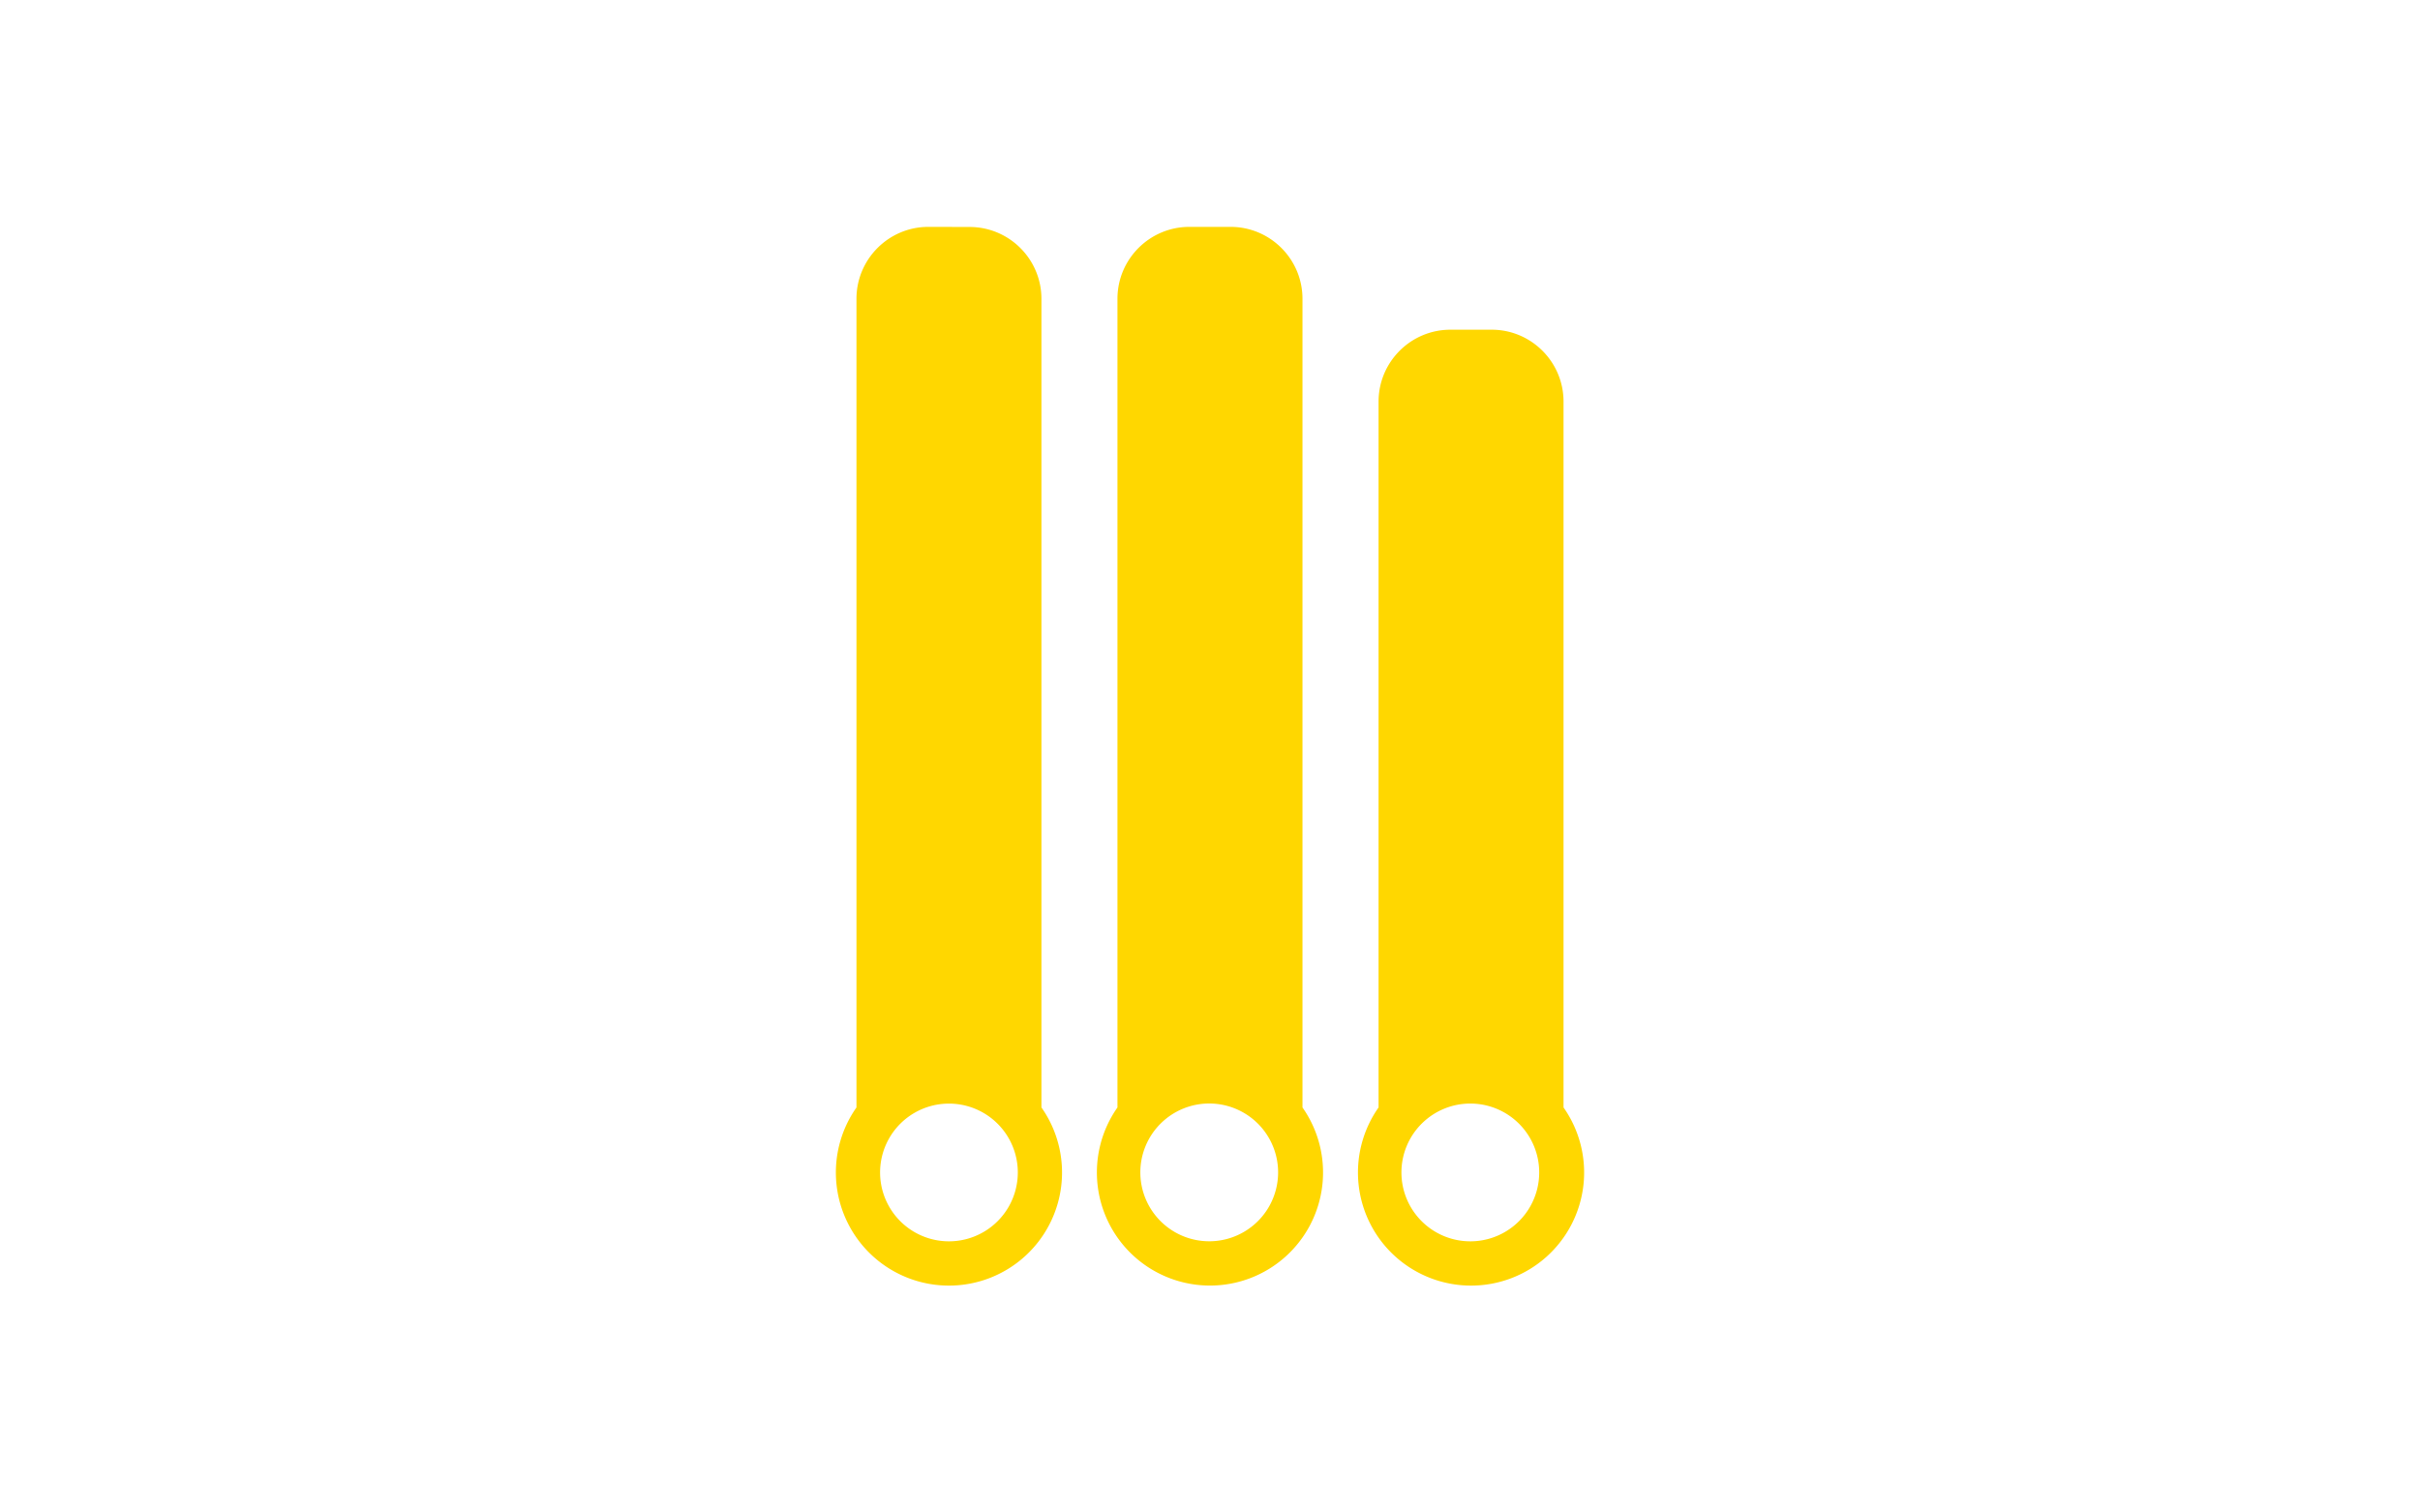 <?xml version="1.0" encoding="UTF-8" standalone="no"?>
<svg
   xmlns:dc="http://purl.org/dc/elements/1.1/"
   xmlns:cc="http://creativecommons.org/ns#"
   xmlns:rdf="http://www.w3.org/1999/02/22-rdf-syntax-ns#"
   xmlns:svg="http://www.w3.org/2000/svg"
   xmlns="http://www.w3.org/2000/svg"
   xmlns:sodipodi="http://sodipodi.sourceforge.net/DTD/sodipodi-0.dtd"
   xmlns:inkscape="http://www.inkscape.org/namespaces/inkscape"
   viewBox="0 0 320 200"
   width="320"
   height="200"
   version="1.1"
   id="svg4"
   sodipodi:docname="logowide.svg"
   inkscape:version="1.0.2-2 (e86c870879, 2021-01-15)"
   inkscape:export-filename="E:\gh\jacdac-docs\jacdac-ts\jacdac-spec\icons\logowide.png"
   inkscape:export-xdpi="96"
   inkscape:export-ydpi="96">
  <defs
     id="defs8" />
  <sodipodi:namedview
     pagecolor="#ffffff"
     bordercolor="#666666"
     borderopacity="1"
     objecttolerance="10"
     gridtolerance="10"
     guidetolerance="10"
     inkscape:pageopacity="0"
     inkscape:pageshadow="2"
     inkscape:window-width="3840"
     inkscape:window-height="2066"
     id="namedview6"
     showgrid="false"
     inkscape:zoom="3.7123106"
     inkscape:cx="57.682575"
     inkscape:cy="153.1761"
     inkscape:window-x="2869"
     inkscape:window-y="-11"
     inkscape:window-maximized="1"
     inkscape:current-layer="svg4"
     inkscape:document-rotation="0" />
  <path
     fill="#ffd700"
     stroke="none"
     d="M 172.229,39.513 V 146.442 a 14.953,14.953 0 1 1 -24.466,0 V 39.513 c 0,-5.256 4.263,-9.513 9.513,-9.513 h 5.44 c 5.249,0 9.513,4.263 9.513,9.513 z M 159.993,145.92 a 9.109,9.109 0 1 0 0,18.217 9.109,9.109 0 0 0 0,-18.217 z m 34.525,0.007 a 9.109,9.109 0 1 0 0,18.217 9.109,9.109 0 0 0 0,-18.217 z m 12.23,-92.816 v 93.331 a 14.953,14.953 0 1 1 -24.459,0 V 53.11 c 0,-5.256 4.263,-9.513 9.513,-9.513 h 5.434 c 5.256,0 9.513,4.263 9.513,9.513 z M 128.198,30.013 c 5.256,0 9.513,4.257 9.513,9.506 V 146.442 a 14.953,14.953 0 1 1 -24.485,0.038 l 0.025,-0.038 V 39.519 c 0,-5.256 4.263,-9.519 9.513,-9.519 z m -2.717,115.92 a 9.105,9.105 0 1 0 0,18.211 9.105,9.105 0 0 0 0,-18.211 z"
     id="path2"
     style="stroke-width:6.363" />
</svg>
